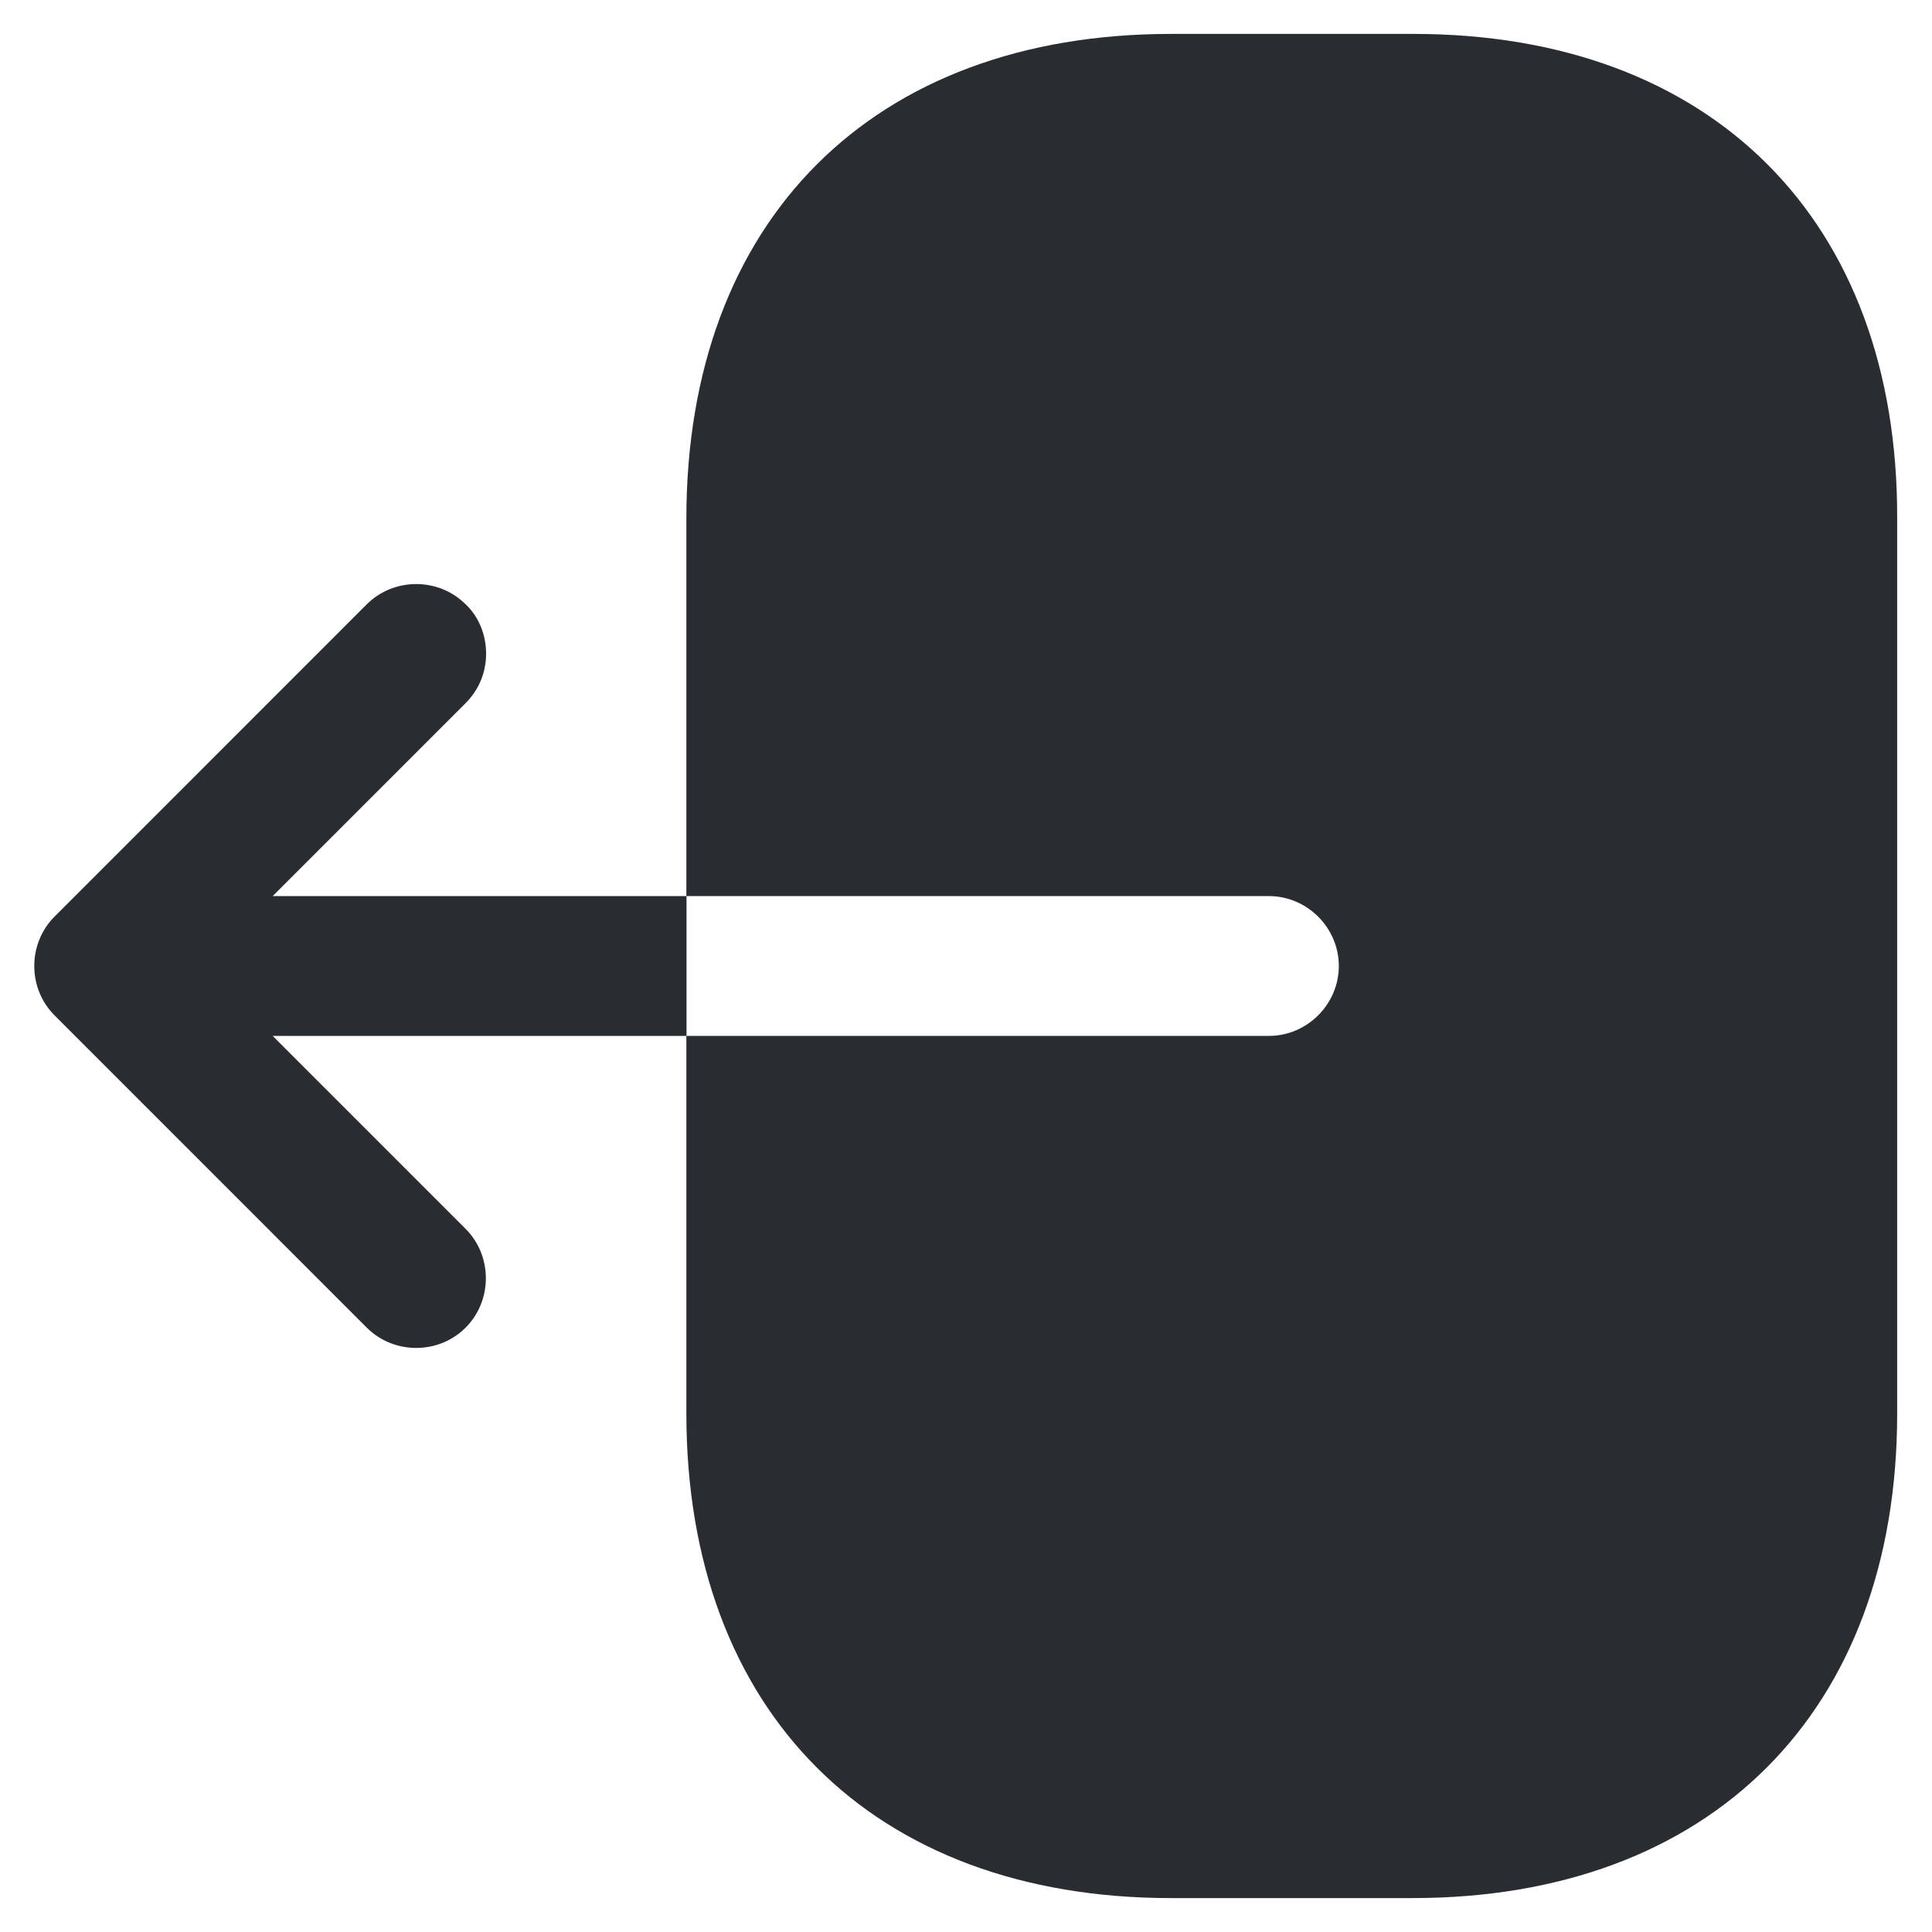 <svg width="20" height="20" viewBox="0 0 38 38" fill="none" xmlns="http://www.w3.org/2000/svg">
<path d="M27.8 0.667H23.033C17.167 0.667 13.5 4.333 13.5 10.2V17.625H24.958C25.71 17.625 26.333 18.248 26.333 19C26.333 19.752 25.71 20.375 24.958 20.375H13.5V27.8C13.5 33.667 17.167 37.333 23.033 37.333H27.782C33.648 37.333 37.315 33.667 37.315 27.8V10.2C37.333 4.333 33.667 0.667 27.8 0.667Z" fill="#292D32"/>
<path d="M5.363 17.625L9.158 13.83C9.433 13.555 9.561 13.206 9.561 12.858C9.561 12.51 9.433 12.143 9.158 11.886C8.626 11.355 7.746 11.355 7.214 11.886L1.073 18.028C0.541 18.56 0.541 19.44 1.073 19.971L7.214 26.113C7.746 26.645 8.626 26.645 9.158 26.113C9.689 25.581 9.689 24.701 9.158 24.17L5.363 20.375H13.503V17.625H5.363Z" fill="#292D32"/>
</svg>

